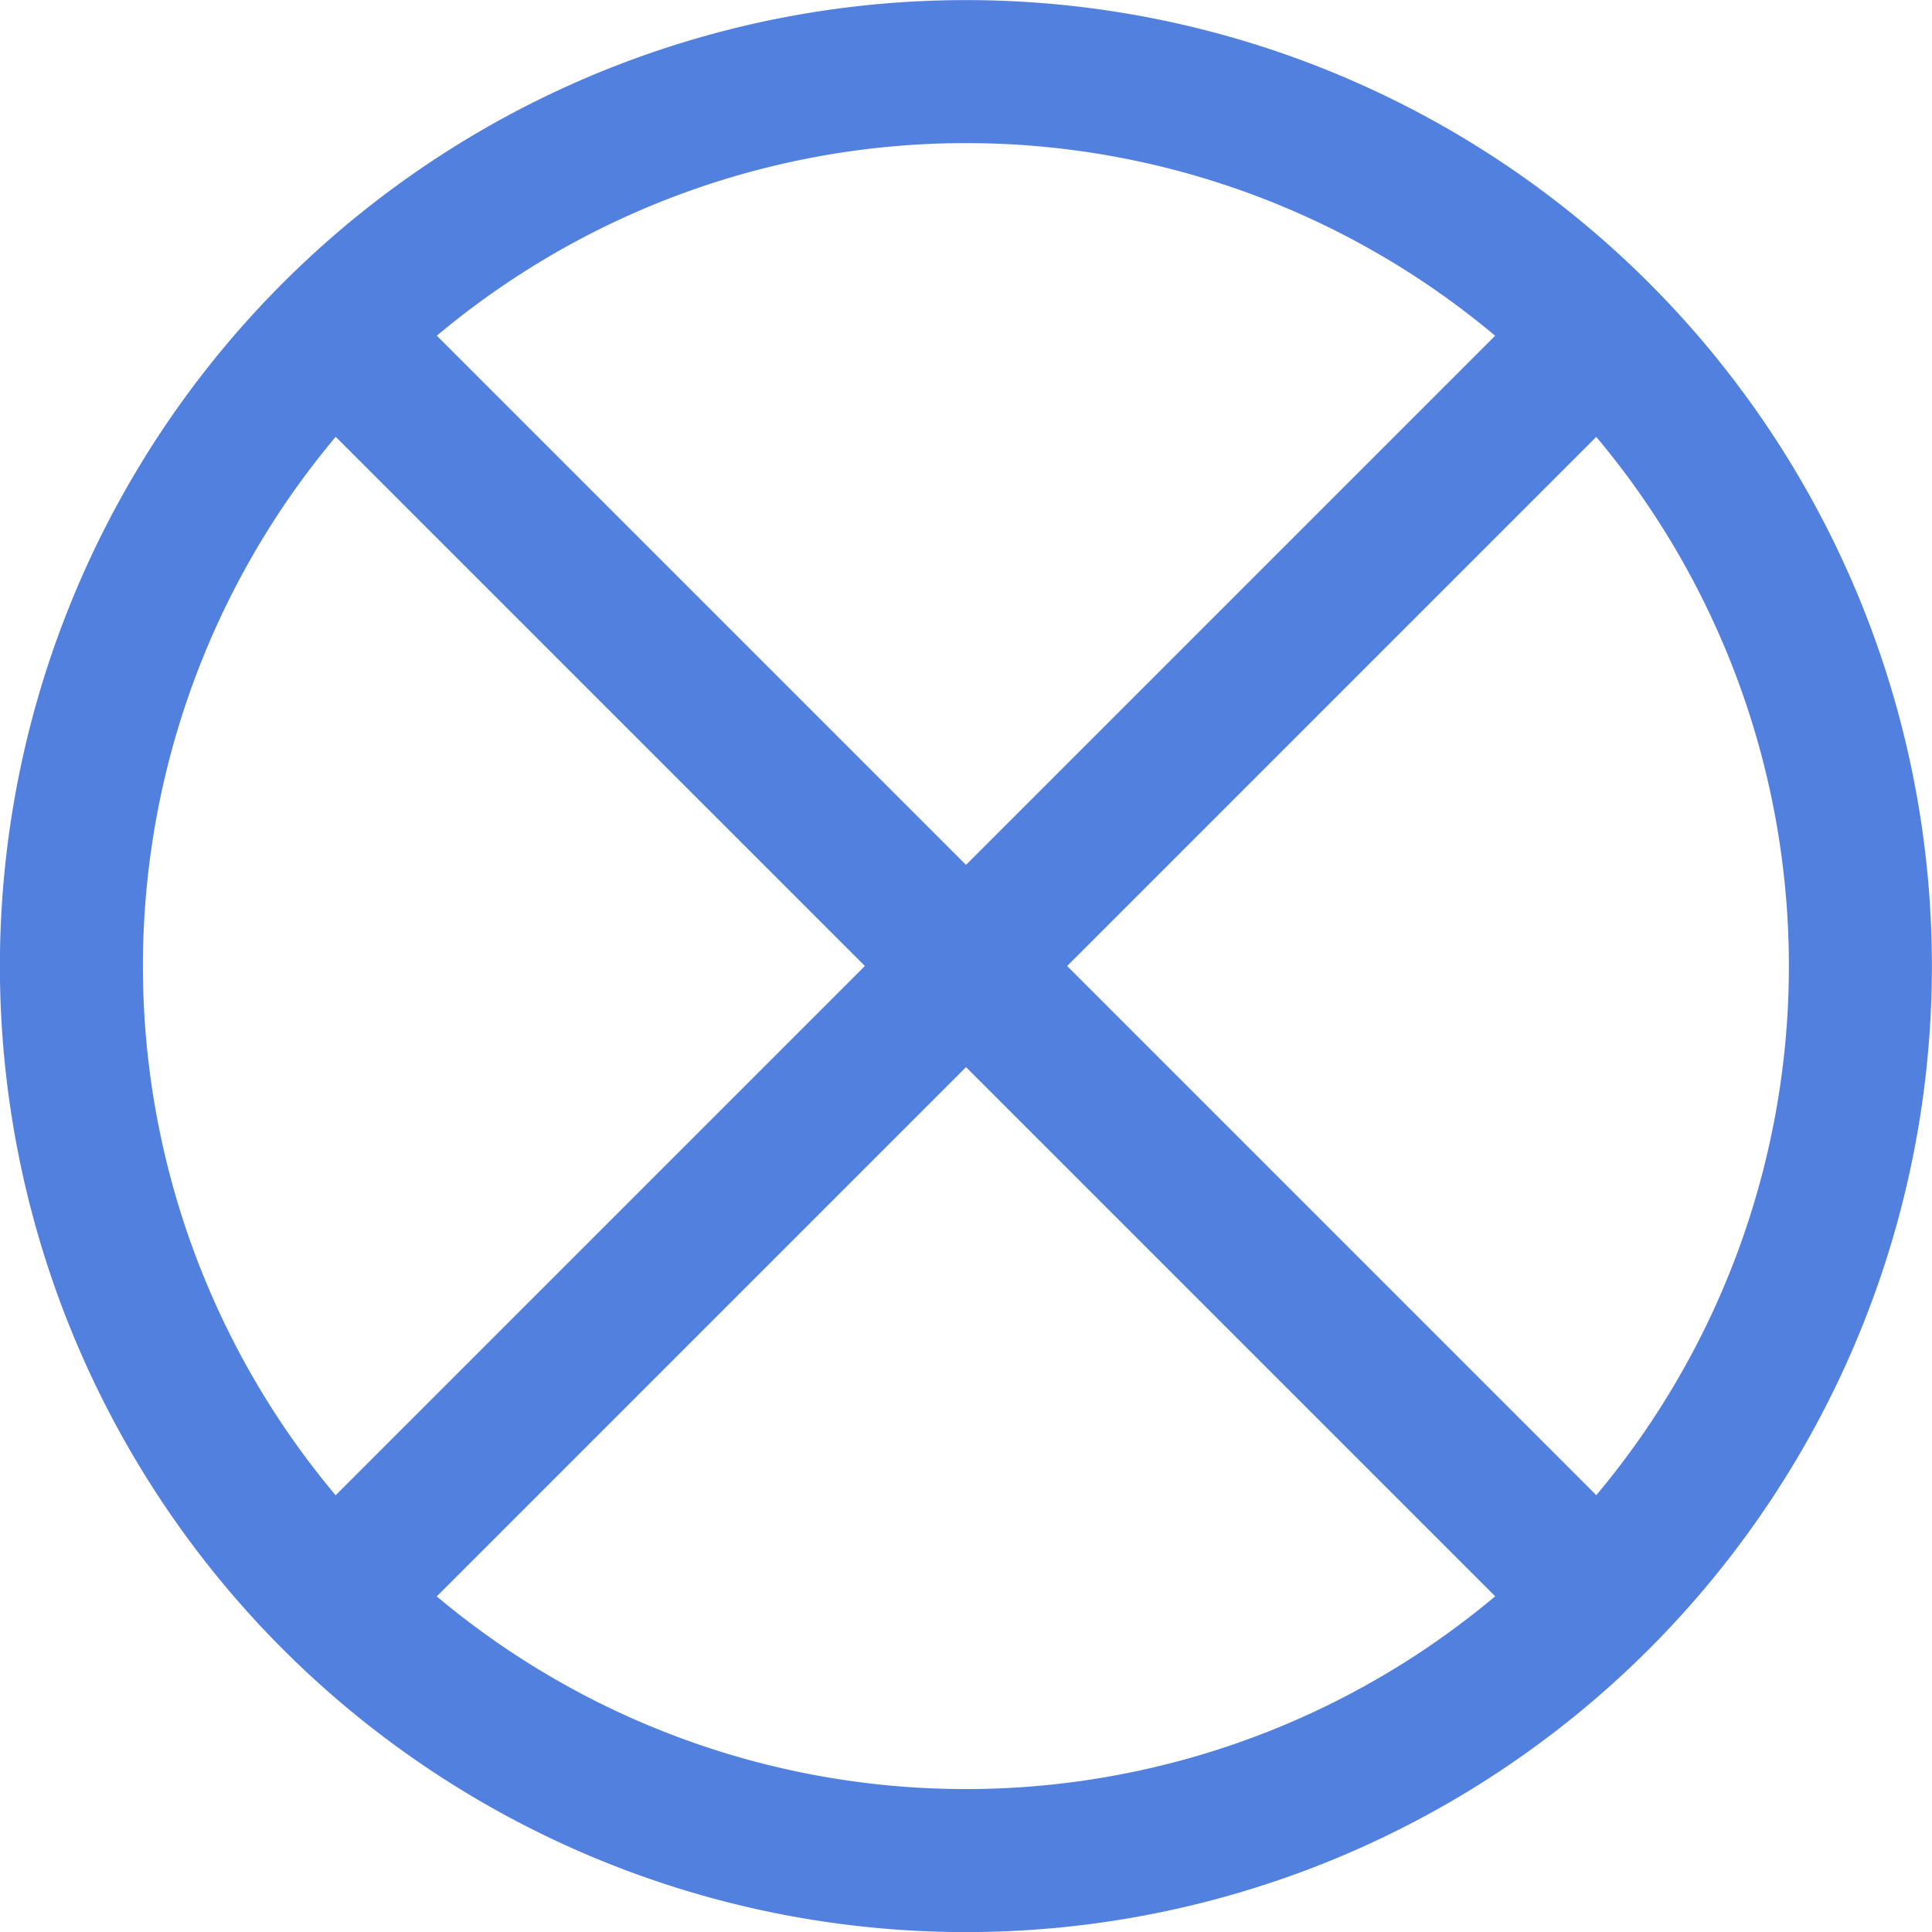 <svg xmlns="http://www.w3.org/2000/svg" viewBox="0 0 102.53 102.53"><title>point-ann</title><g id="Layer_2" data-name="Layer 2"><g id="icons"><path style="fill:none;stroke:#5280df;stroke-miterlimit:10;stroke-width:7.59px;" d="M98.73,51.27A47.47,47.47,0,1,1,51.26,3.8,47.46,47.46,0,0,1,98.73,51.27Z"/><line style="fill:none;stroke:#5280df;stroke-miterlimit:10;stroke-width:7.59px;" x1="84.74" y1="17.79" x2="17.79" y2="84.74"/><line style="fill:none;stroke:#5280df;stroke-miterlimit:10;stroke-width:7.59px;" x1="17.79" y1="17.79" x2="84.74" y2="84.74"/></g></g></svg>